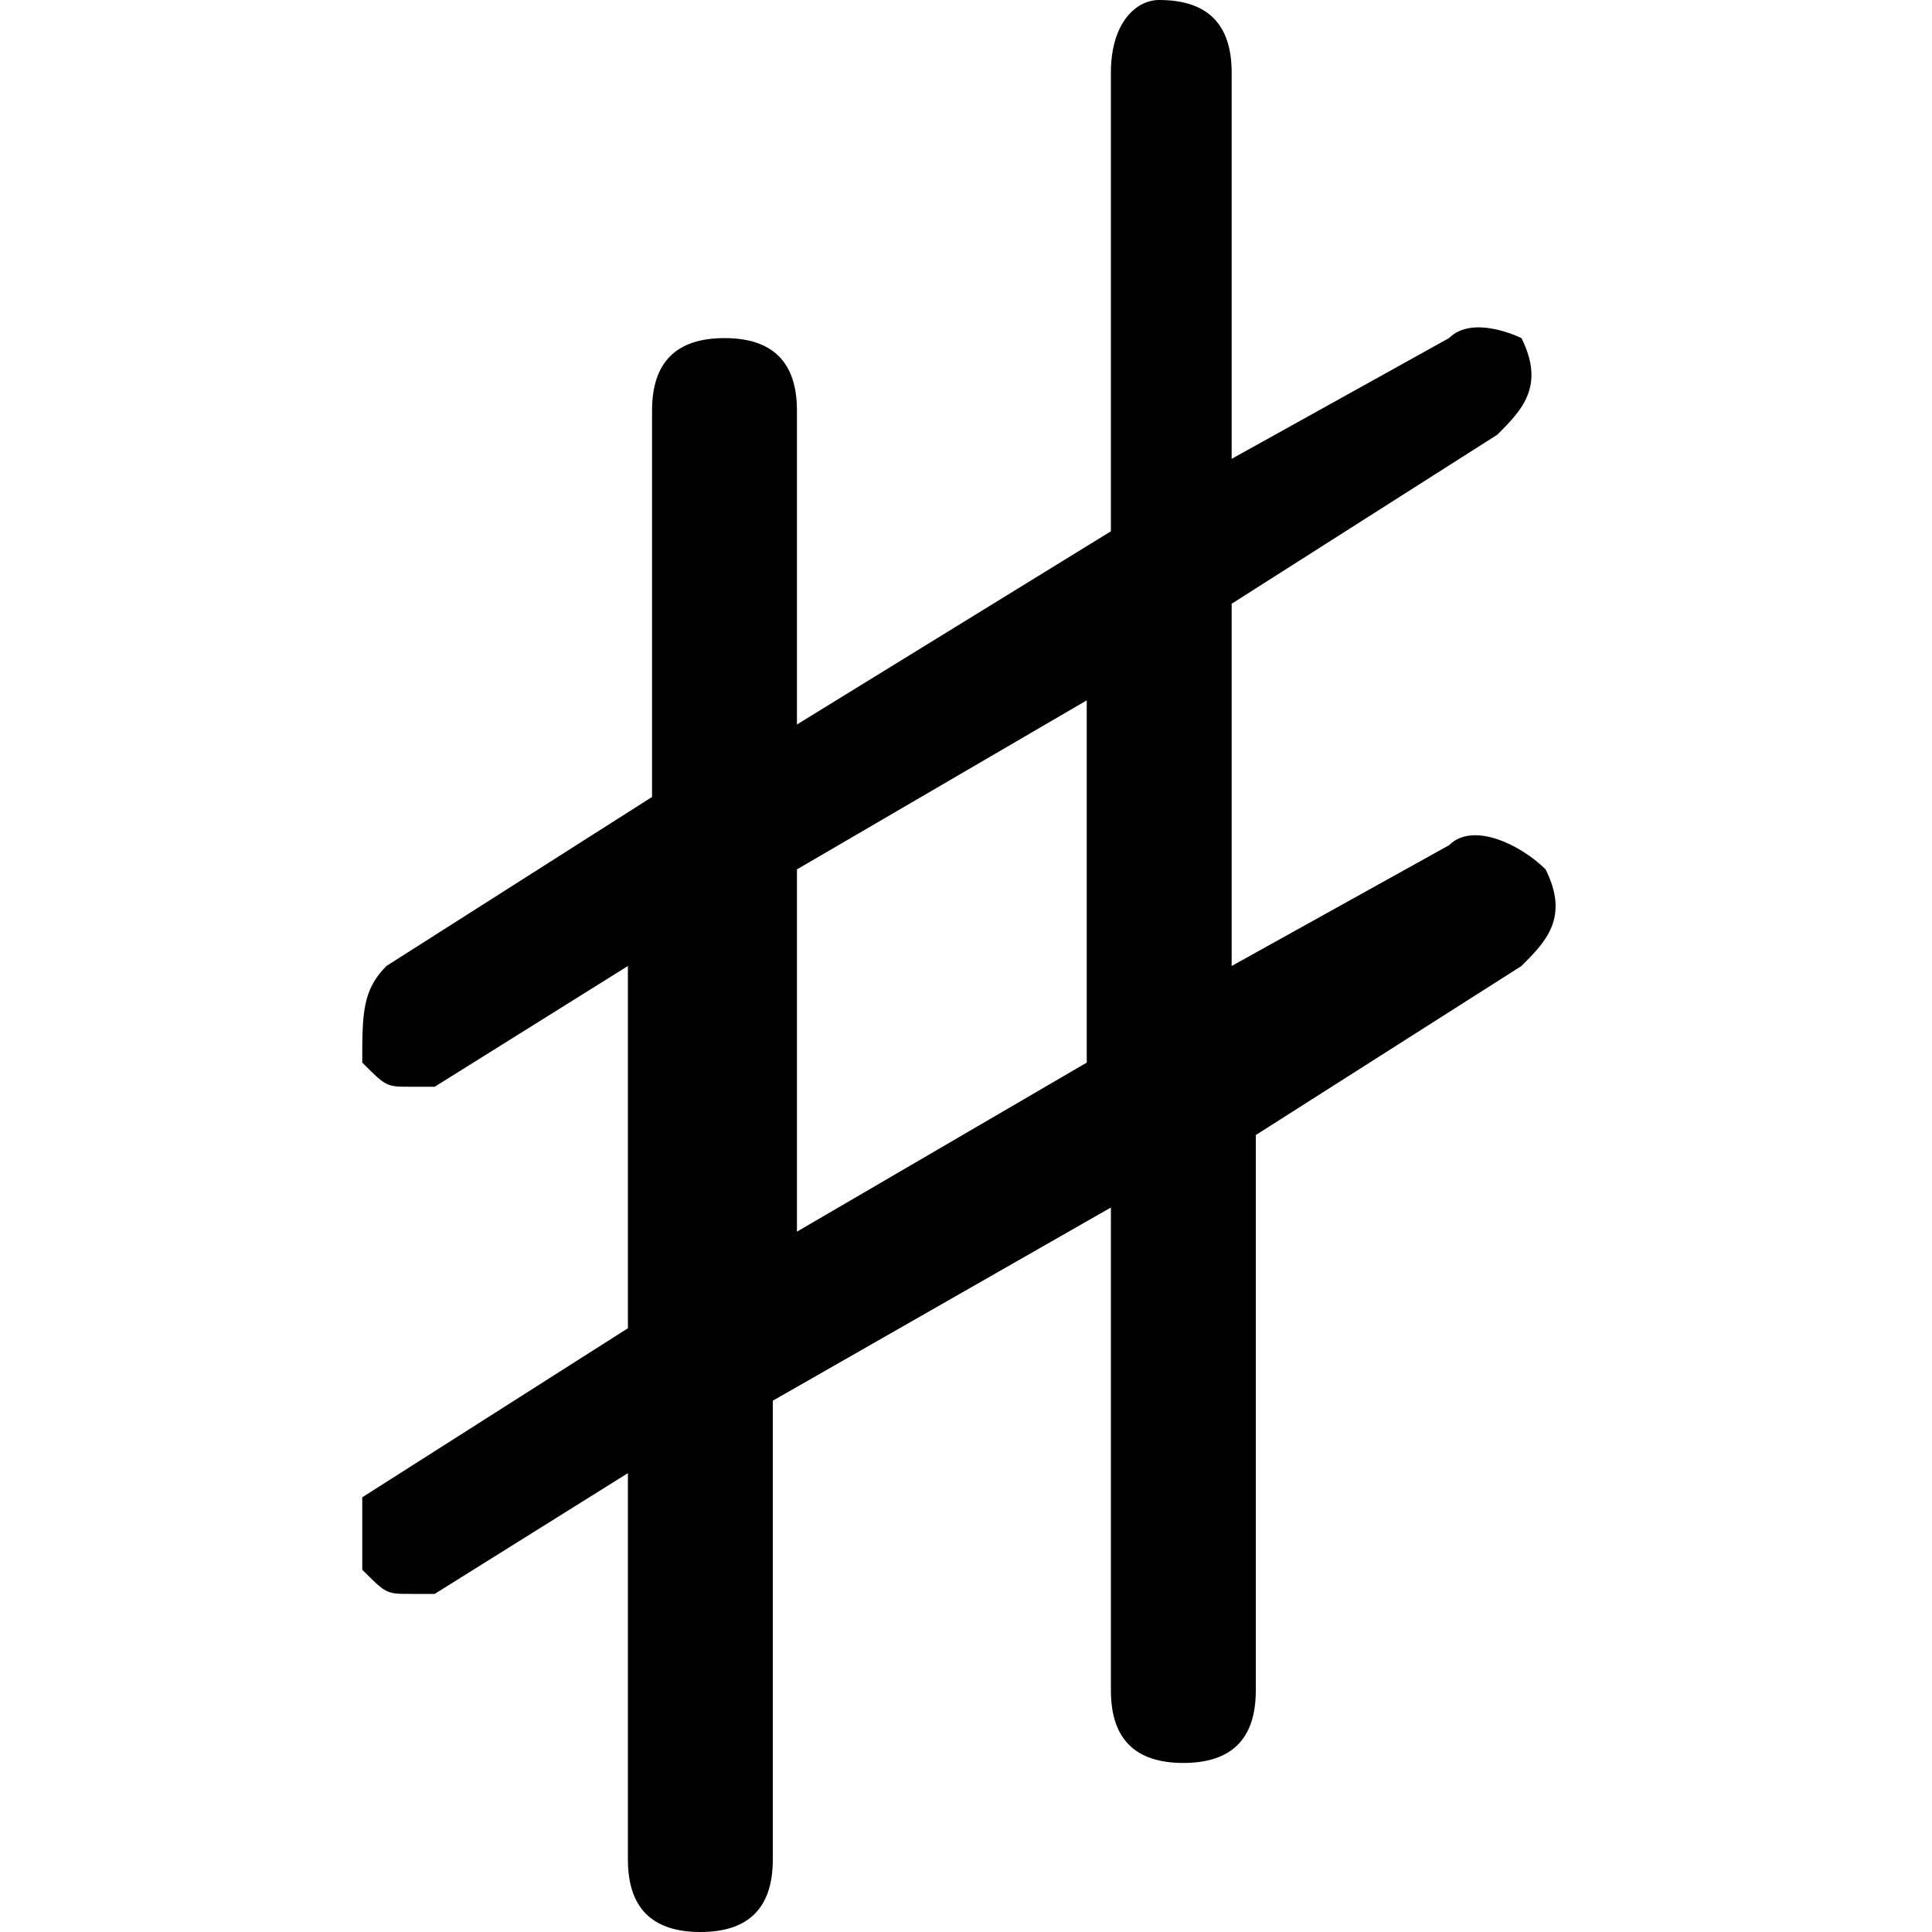 <svg width="16" height="16" viewBox="0 0 16 16" xmlns="http://www.w3.org/2000/svg"><title>note-sharp</title><path d="M6.6 10.2v-3L9 5.8v3l-2.4 1.4zM12 7l-1.8 1V5l2.2-1.4c.2-.2.4-.4.2-.8 0 0-.4-.2-.6 0l-1.8 1V.6c0-.4-.2-.6-.6-.6-.2 0-.4.2-.4.6v3.8L6.6 6V3.4c0-.4-.2-.6-.6-.6-.4 0-.6.2-.6.6v3.2L3.2 8c-.2.2-.2.4-.2.8.2.2.2.2.4.2h.2l1.6-1v3L3 12.4v.6c.2.2.2.2.4.2h.2l1.6-1v3.2c0 .4.2.6.6.6.4 0 .6-.2.6-.6v-3.8L9.2 10v4c0 .4.2.6.6.6.4 0 .6-.2.6-.6V9.4L12.6 8c.2-.2.4-.4.2-.8-.2-.2-.6-.4-.8-.2z"/></svg>